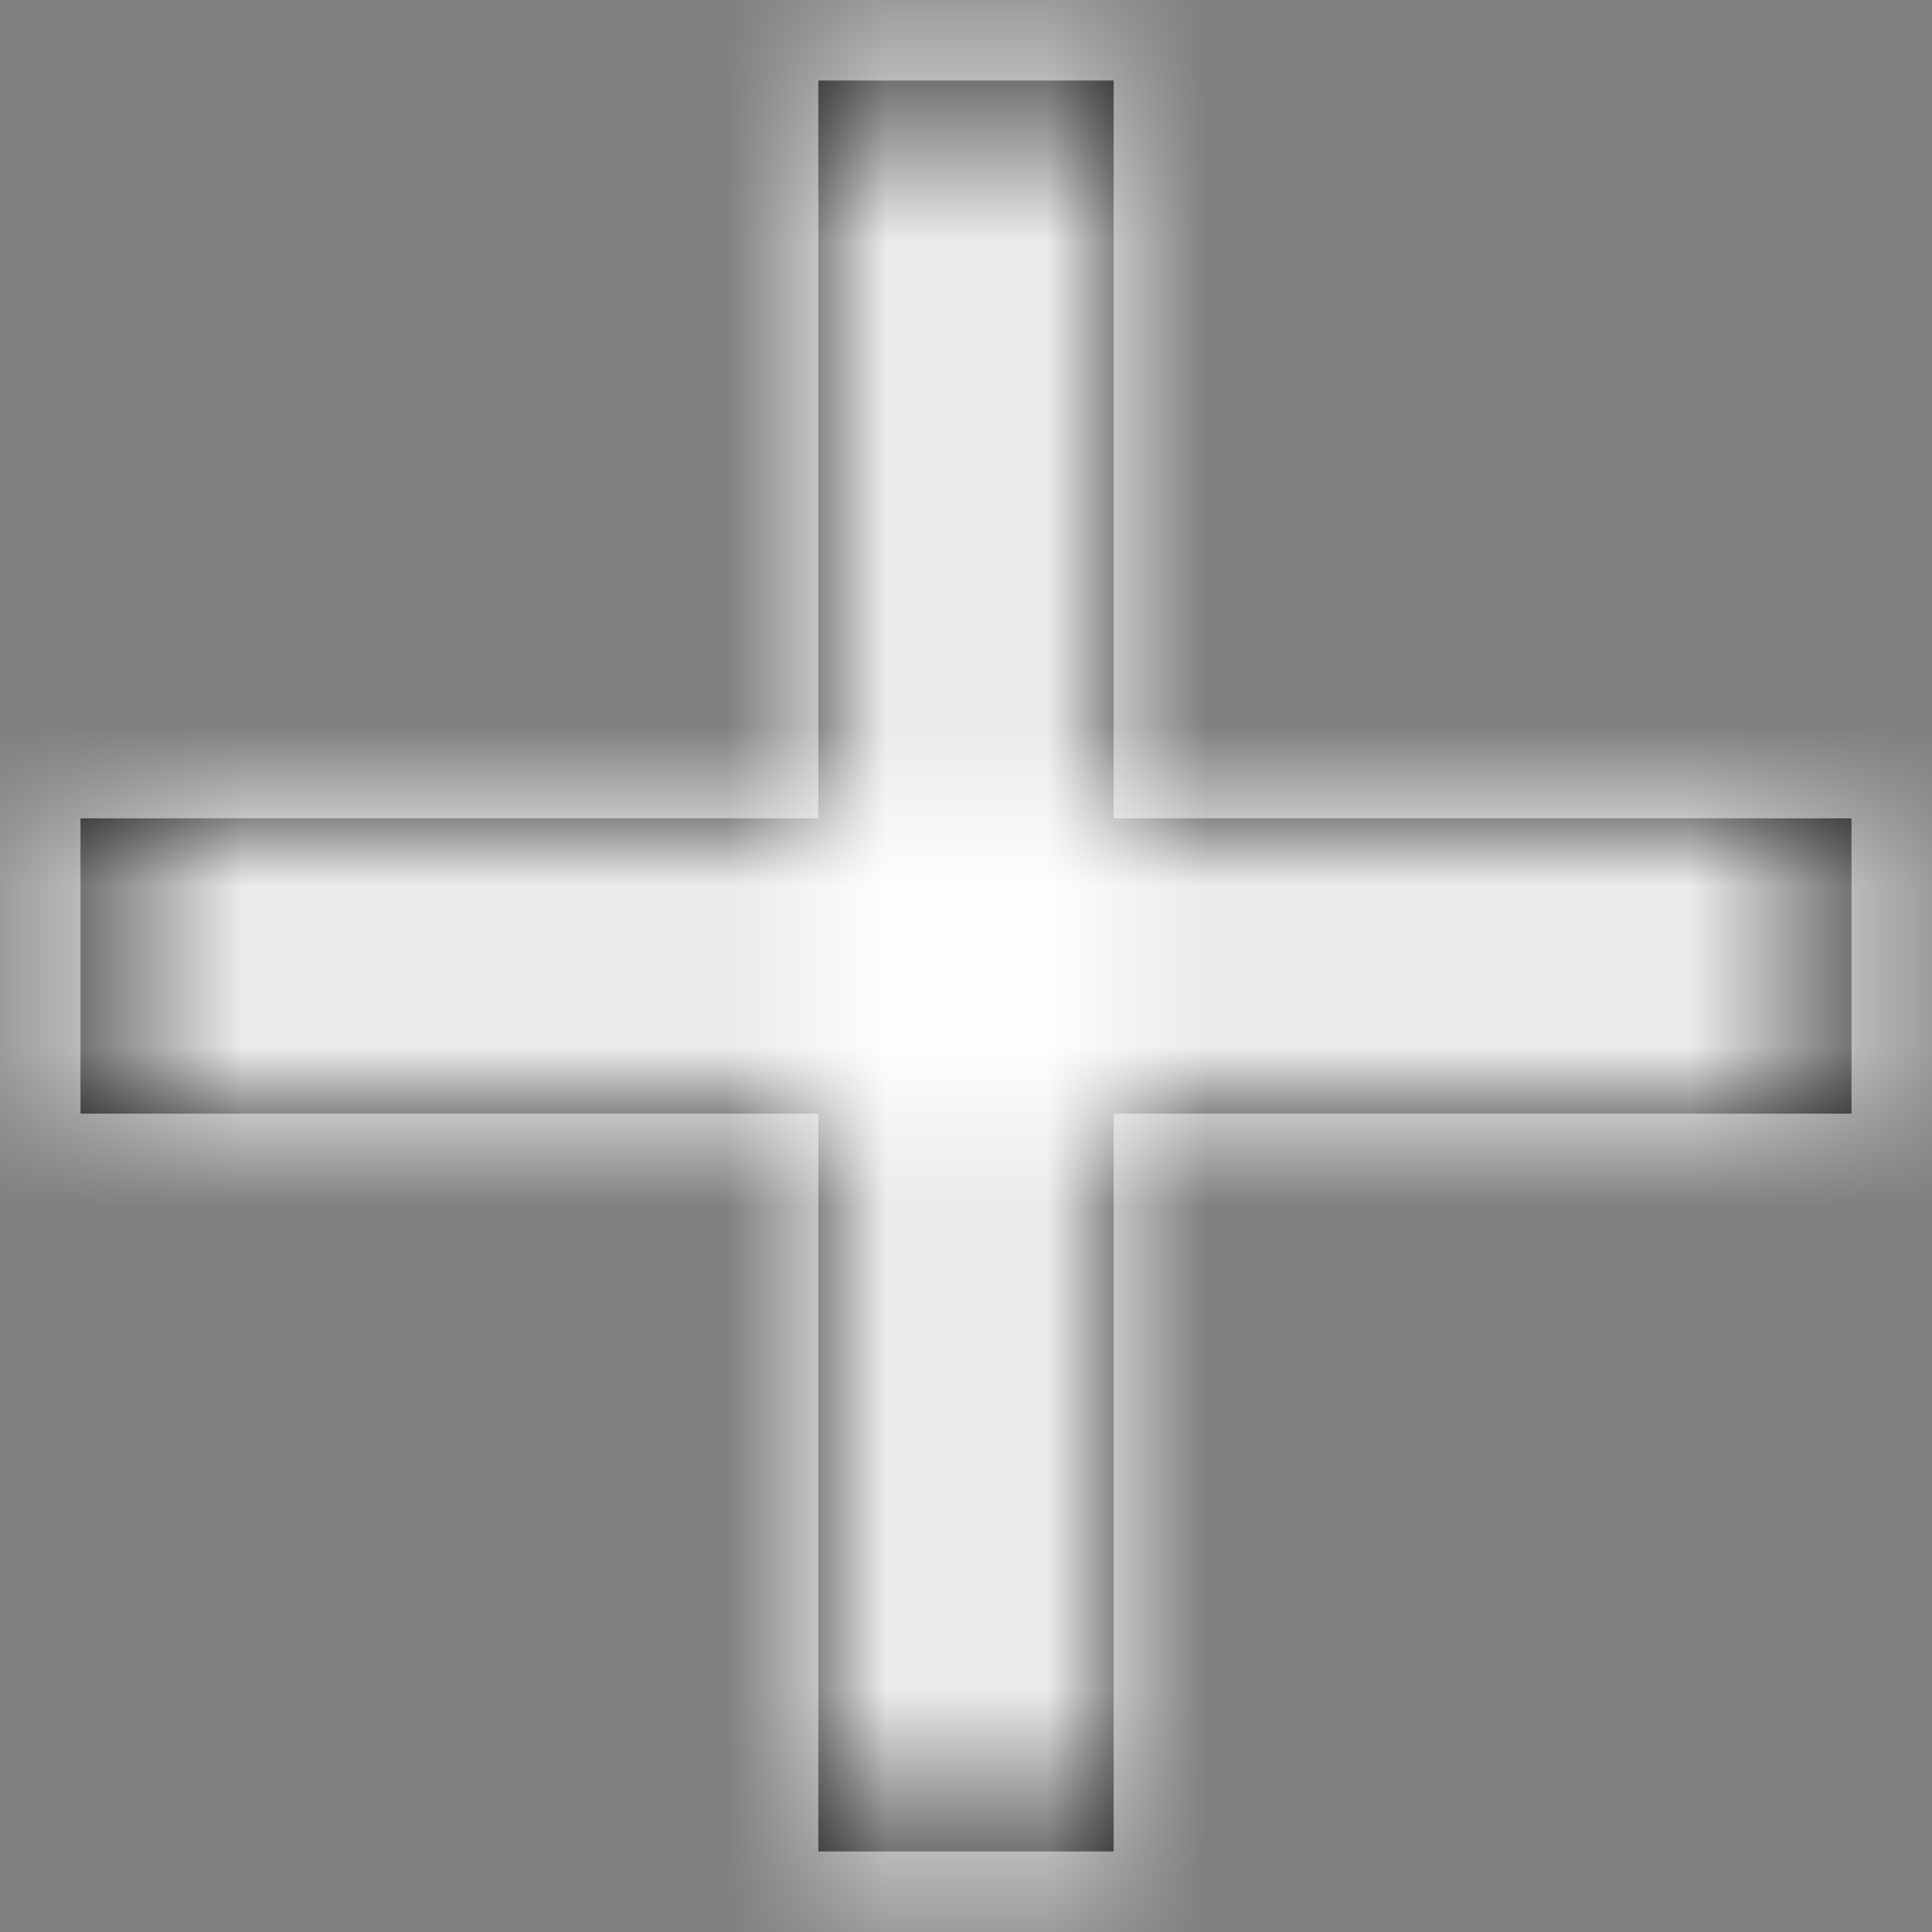 <svg width="12" height="12" viewBox="0 0 12 12" xmlns="http://www.w3.org/2000/svg" xmlns:xlink="http://www.w3.org/1999/xlink">
    <rect x="0" y="0" width="12" height="12" fill="#808080" stroke="none"/>
    <defs>
        <path id="xz5p7tt5ka" d="M6.917.5H5.083v4.583H.5v1.834h4.583V11.5h1.834V6.917H11.5V5.083H6.917z"/>
    </defs>
    <g fill="none" fill-rule="evenodd">
        <mask id="w8l9he476b" fill="#fff">
            <use xlink:href="#xz5p7tt5ka"/>
        </mask>
        <use fill="#000" xlink:href="#xz5p7tt5ka"/>
        <g mask="url(#w8l9he476b)" fill="#FFF">
            <path d="M0 0h12v12H0z"/>
        </g>
    </g>
</svg>
